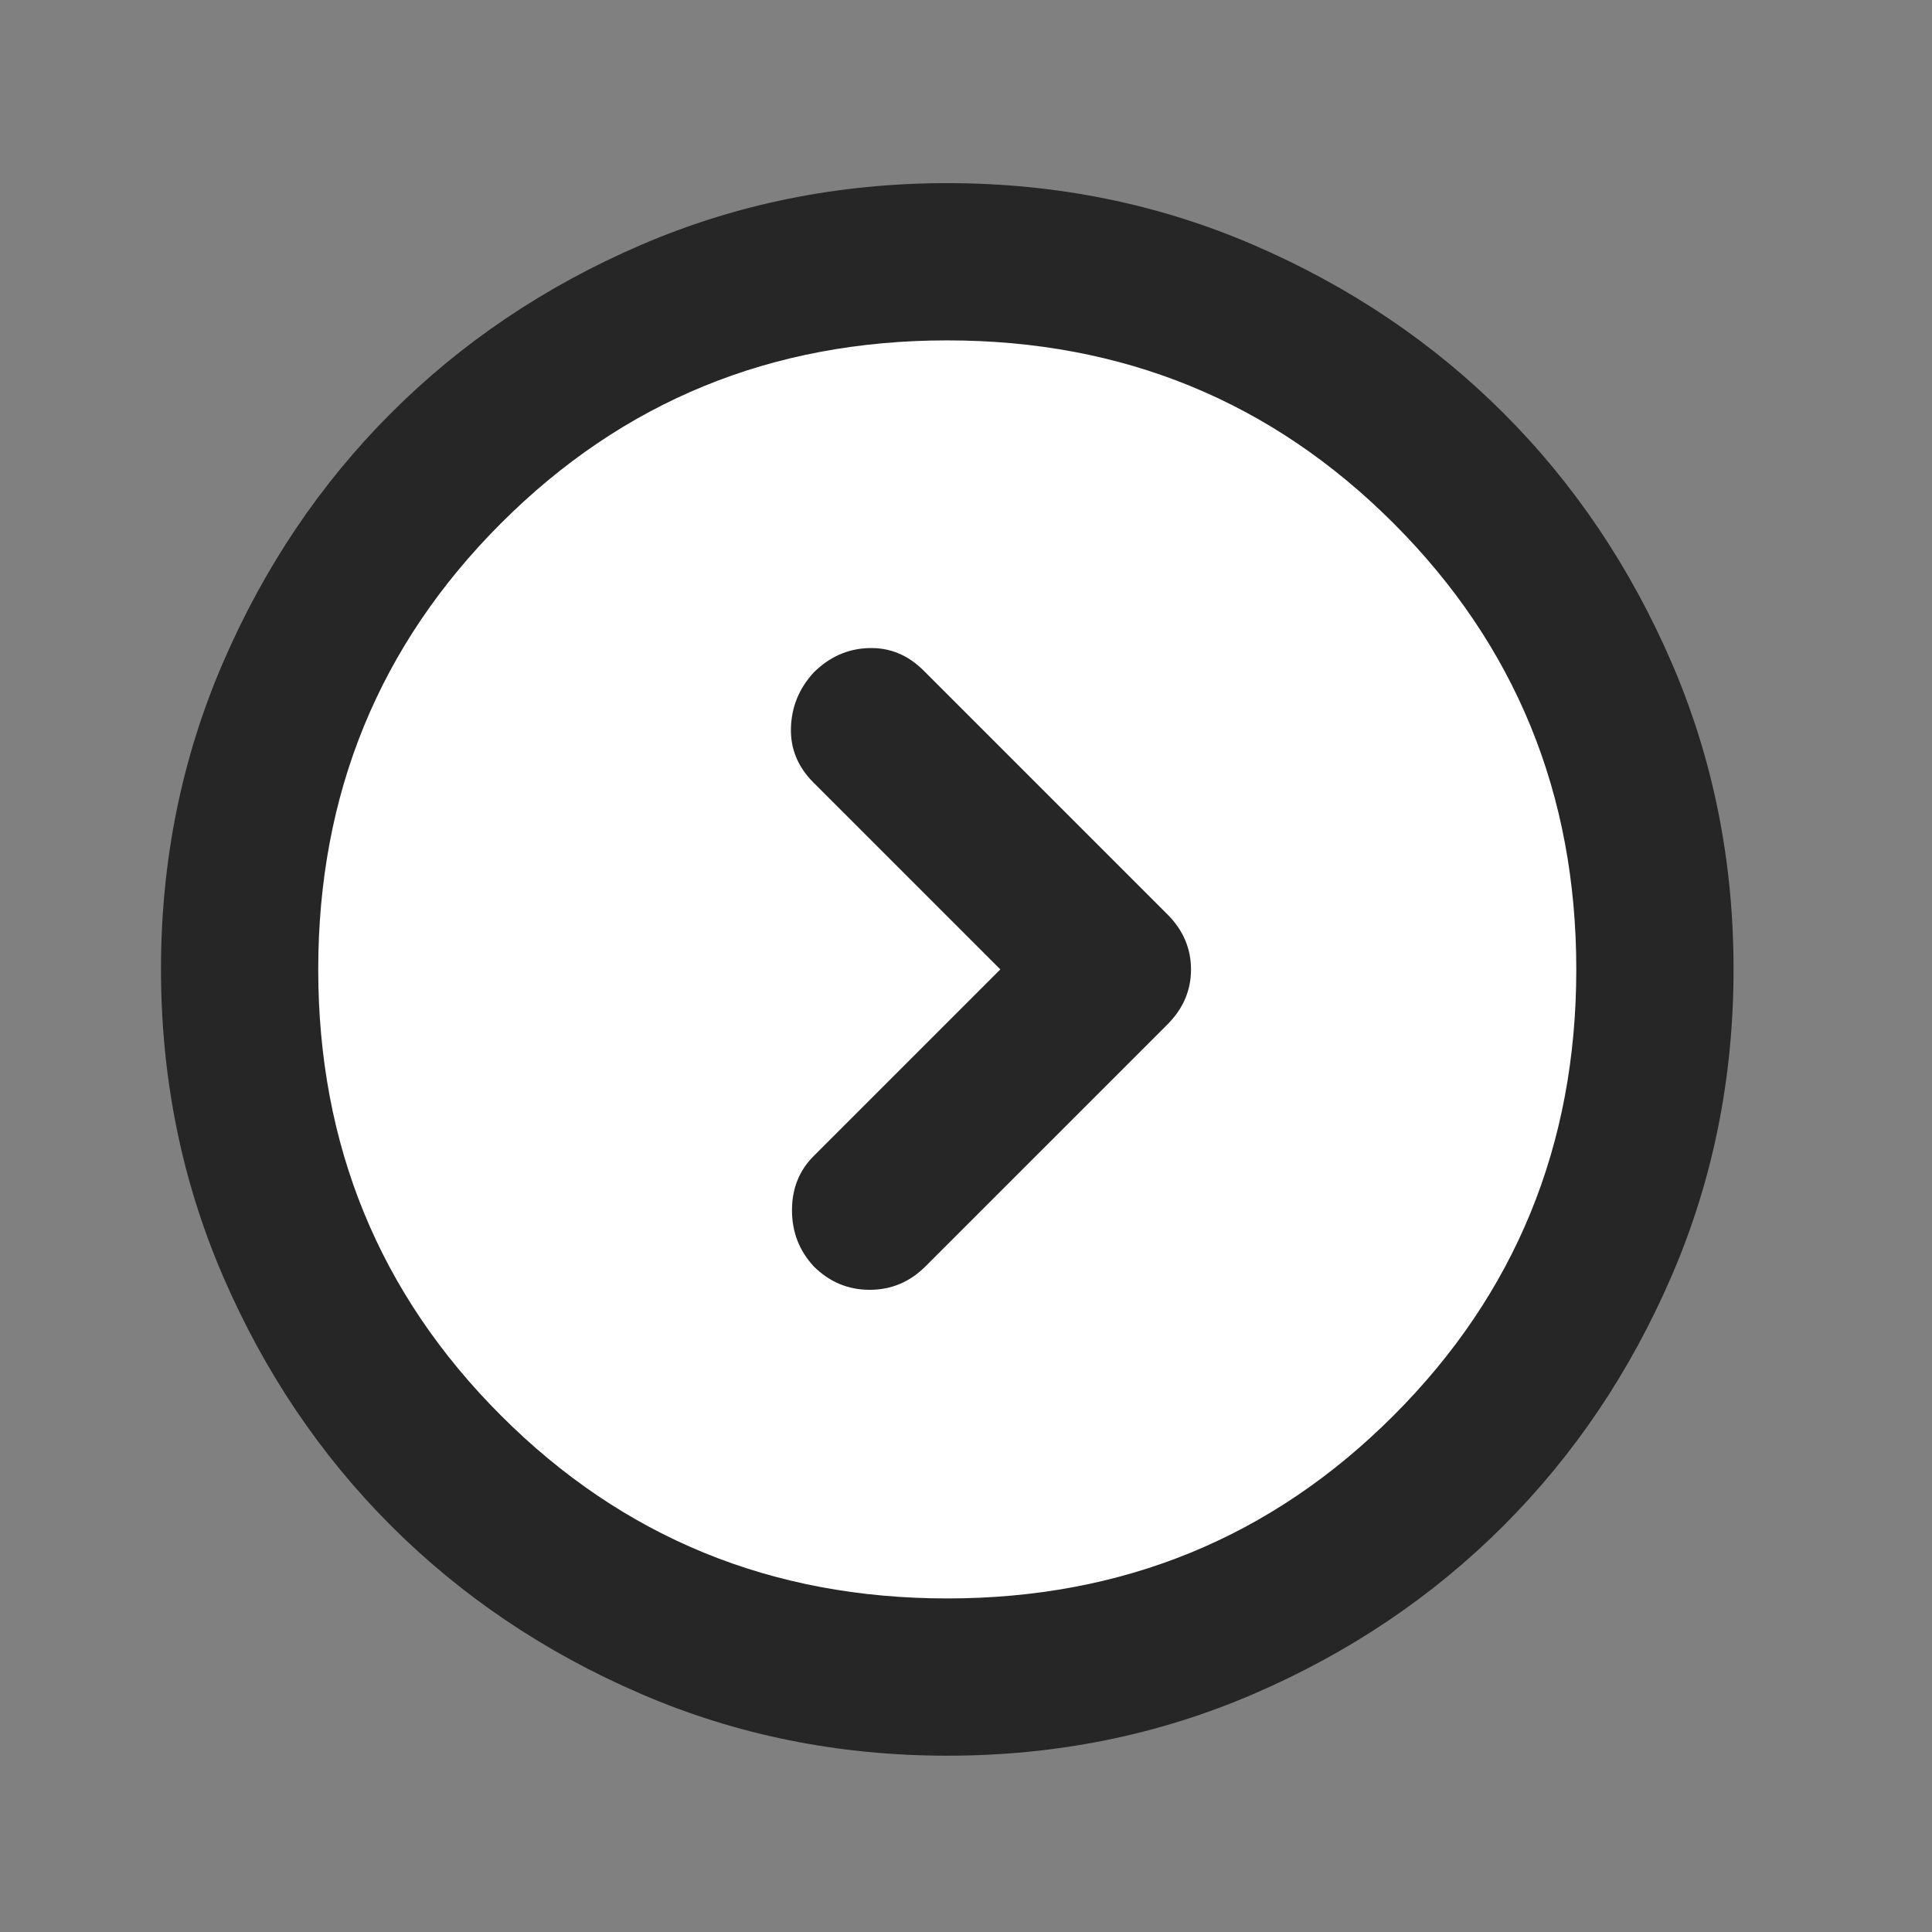 <svg width="43" height="43" viewBox="0 0 43 43" fill="none" xmlns="http://www.w3.org/2000/svg">
<rect x="0" y="0" width="43" height="43" fill="#808080" stroke="none"/>
<circle cx="21.083" cy="21.576" r="16" transform="rotate(-180 21.083 21.576)" fill="white"/>
<path d="M22.264 21.576L18.108 25.732C17.787 26.053 17.627 26.455 17.627 26.936C17.627 27.418 17.787 27.834 18.108 28.182C18.458 28.532 18.874 28.707 19.356 28.707C19.838 28.707 20.253 28.532 20.602 28.182L25.983 22.801C26.333 22.451 26.508 22.043 26.508 21.576C26.508 21.11 26.333 20.701 25.983 20.351L20.558 14.926C20.208 14.576 19.8 14.409 19.333 14.424C18.866 14.439 18.458 14.621 18.108 14.97C17.787 15.32 17.619 15.728 17.604 16.195C17.589 16.662 17.757 17.07 18.108 17.42L22.264 21.576ZM21.083 39.076C18.662 39.076 16.387 38.617 14.258 37.697C12.129 36.778 10.277 35.531 8.702 33.957C7.127 32.382 5.88 30.53 4.962 28.401C4.044 26.272 3.584 23.997 3.583 21.576C3.583 19.155 4.043 16.88 4.962 14.751C5.881 12.622 7.128 10.77 8.702 9.195C10.277 7.62 12.129 6.373 14.258 5.455C16.387 4.537 18.662 4.077 21.083 4.076C23.504 4.076 25.779 4.536 27.908 5.455C30.037 6.375 31.889 7.621 33.464 9.195C35.039 10.77 36.286 12.622 37.206 14.751C38.125 16.88 38.584 19.155 38.583 21.576C38.583 23.997 38.123 26.272 37.204 28.401C36.285 30.53 35.038 32.382 33.464 33.957C31.889 35.532 30.037 36.78 27.908 37.699C25.779 38.618 23.504 39.077 21.083 39.076ZM21.083 35.576C24.991 35.576 28.302 34.22 31.014 31.507C33.727 28.795 35.083 25.485 35.083 21.576C35.083 17.668 33.727 14.357 31.014 11.645C28.302 8.932 24.991 7.576 21.083 7.576C17.175 7.576 13.864 8.932 11.152 11.645C8.439 14.357 7.083 17.668 7.083 21.576C7.083 25.485 8.439 28.795 11.152 31.507C13.864 34.22 17.175 35.576 21.083 35.576Z" fill="#262626"/>
</svg>
